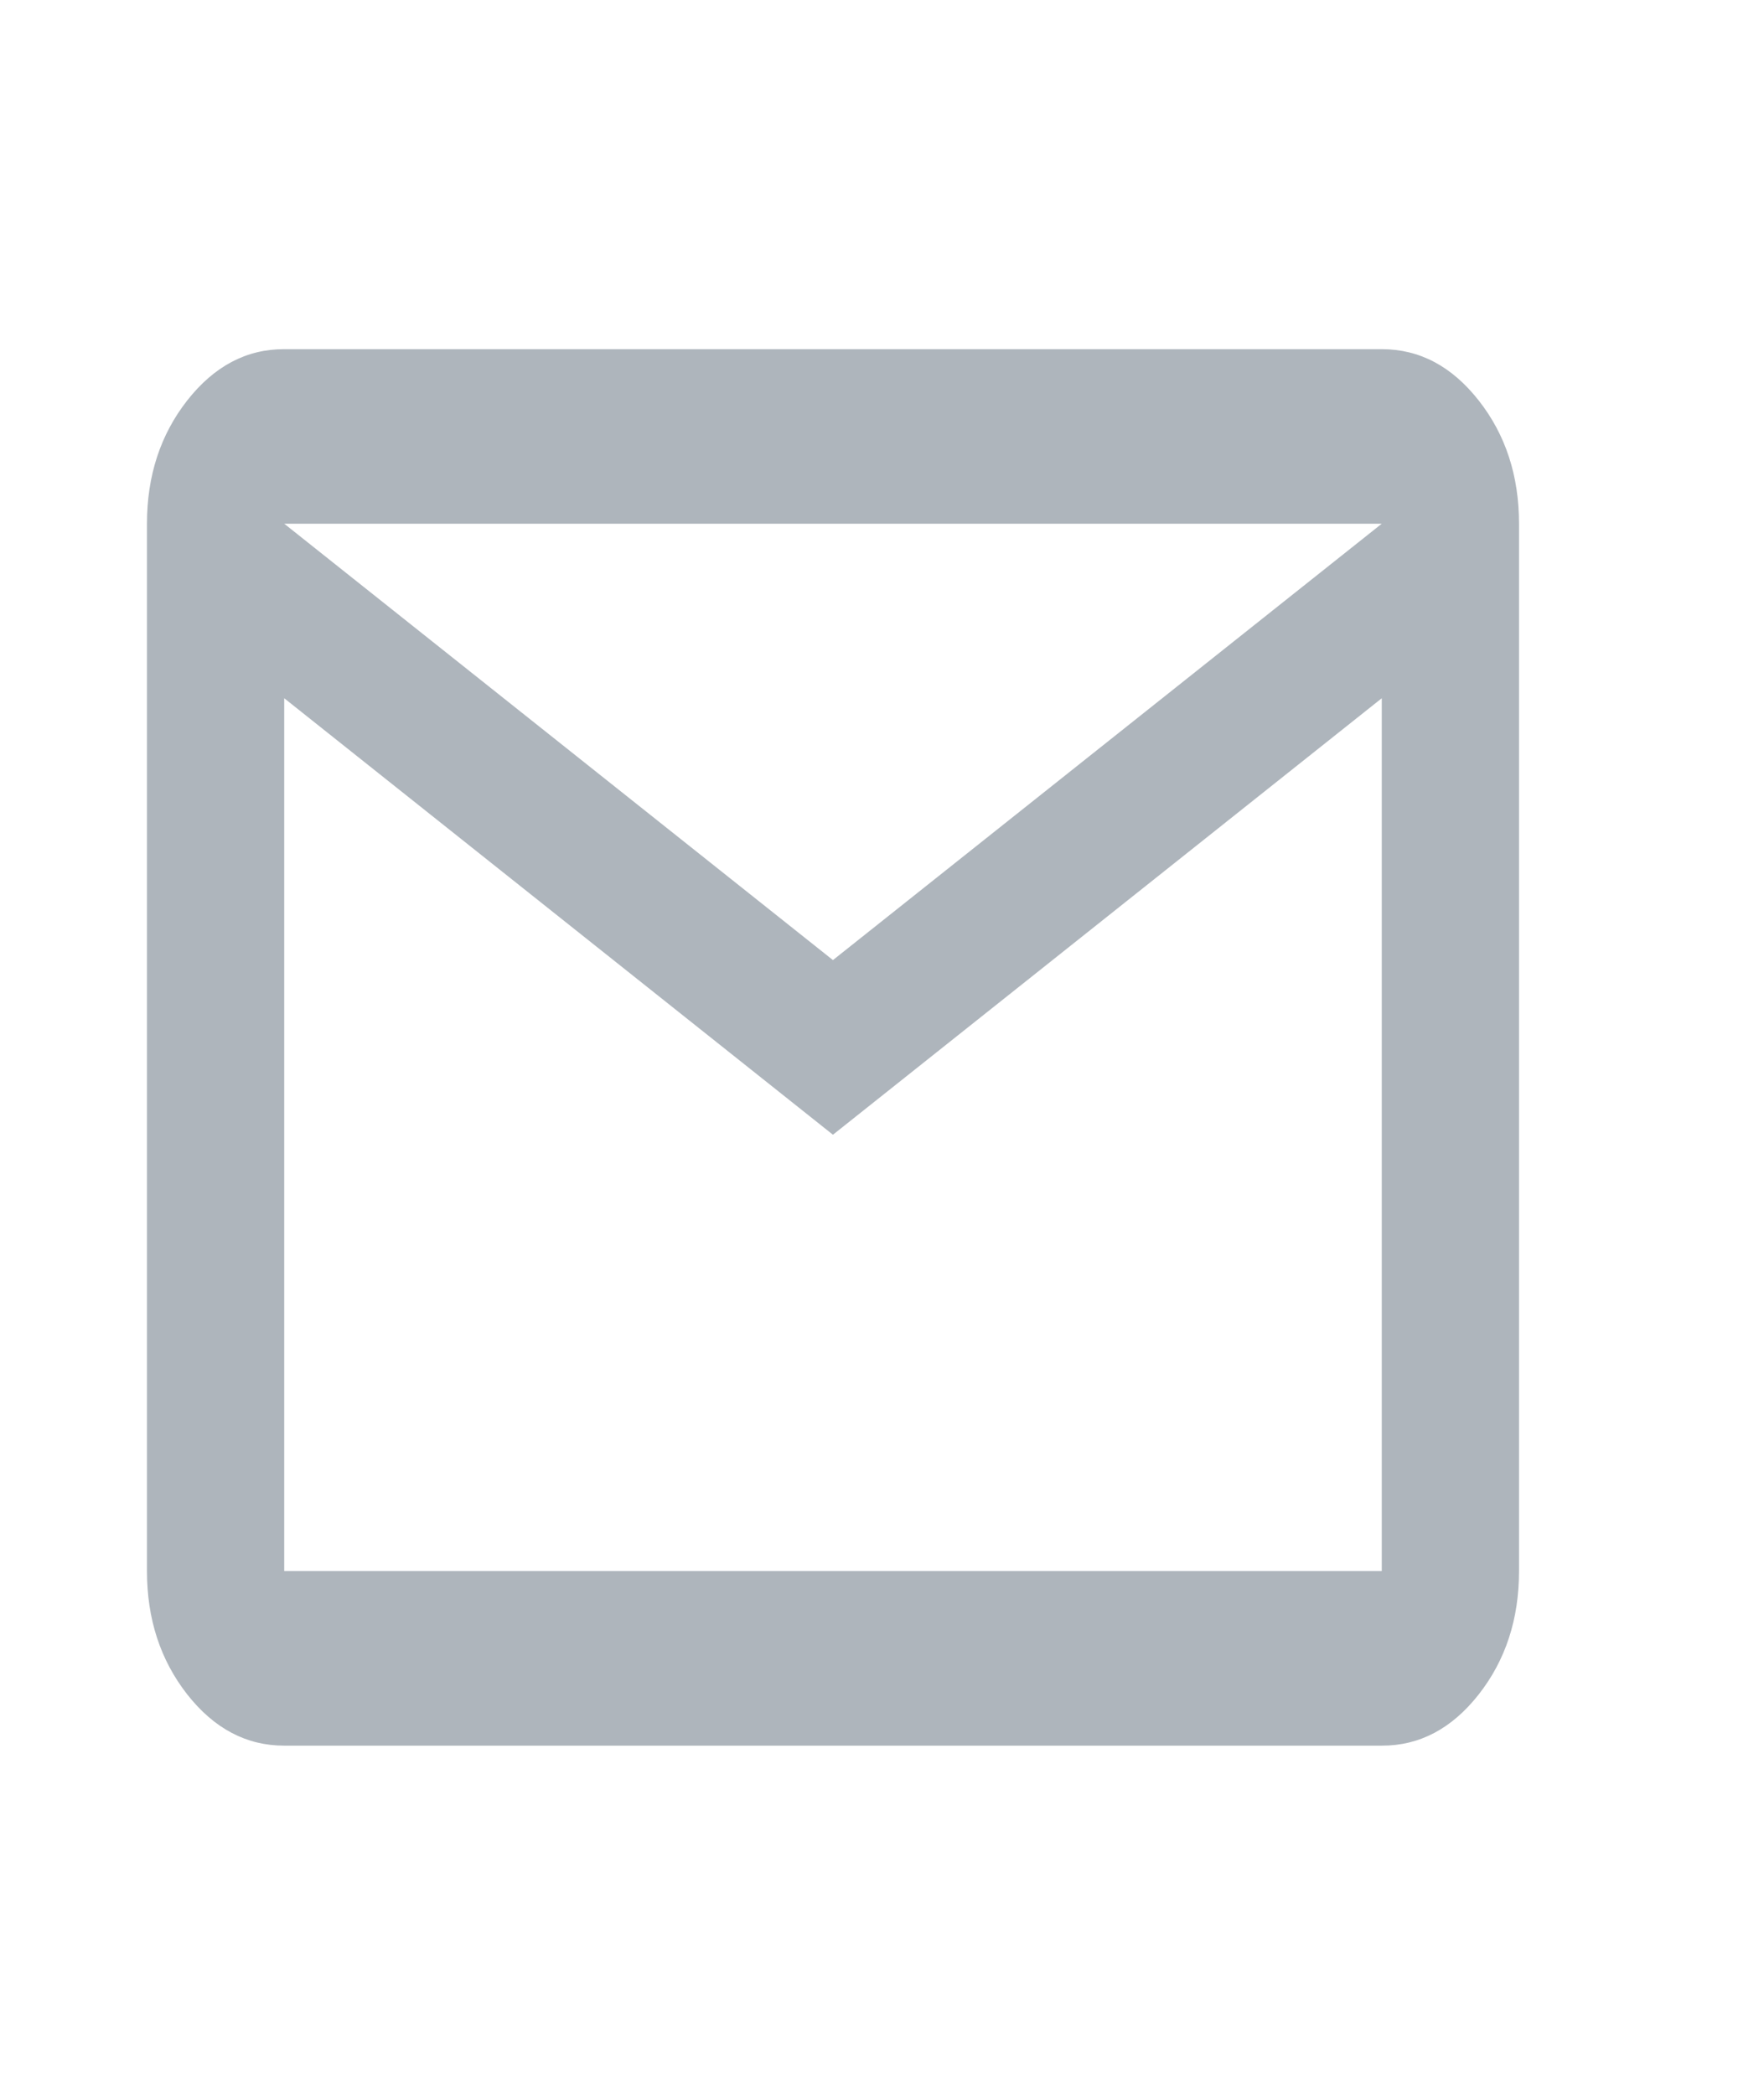 <svg width="16" height="19" viewBox="0 0 16 19" fill="none" xmlns="http://www.w3.org/2000/svg">
<g id="material-symbols:mail-outline">
<path id="Vector" d="M2.578 15.833C2.235 15.833 1.942 15.678 1.698 15.368C1.455 15.057 1.333 14.685 1.333 14.25V4.75C1.333 4.315 1.455 3.942 1.699 3.631C1.943 3.321 2.236 3.166 2.578 3.167H12.533C12.876 3.167 13.168 3.322 13.412 3.632C13.656 3.942 13.778 4.315 13.778 4.75V14.25C13.778 14.685 13.656 15.058 13.412 15.369C13.168 15.679 12.875 15.834 12.533 15.833H2.578ZM7.555 10.292L2.578 6.333V14.25H12.533V6.333L7.555 10.292ZM7.555 8.708L12.533 4.75H2.578L7.555 8.708ZM2.578 6.333V4.75V14.25V6.333Z" fill="#AEB5BC"/>
</g>
</svg>
